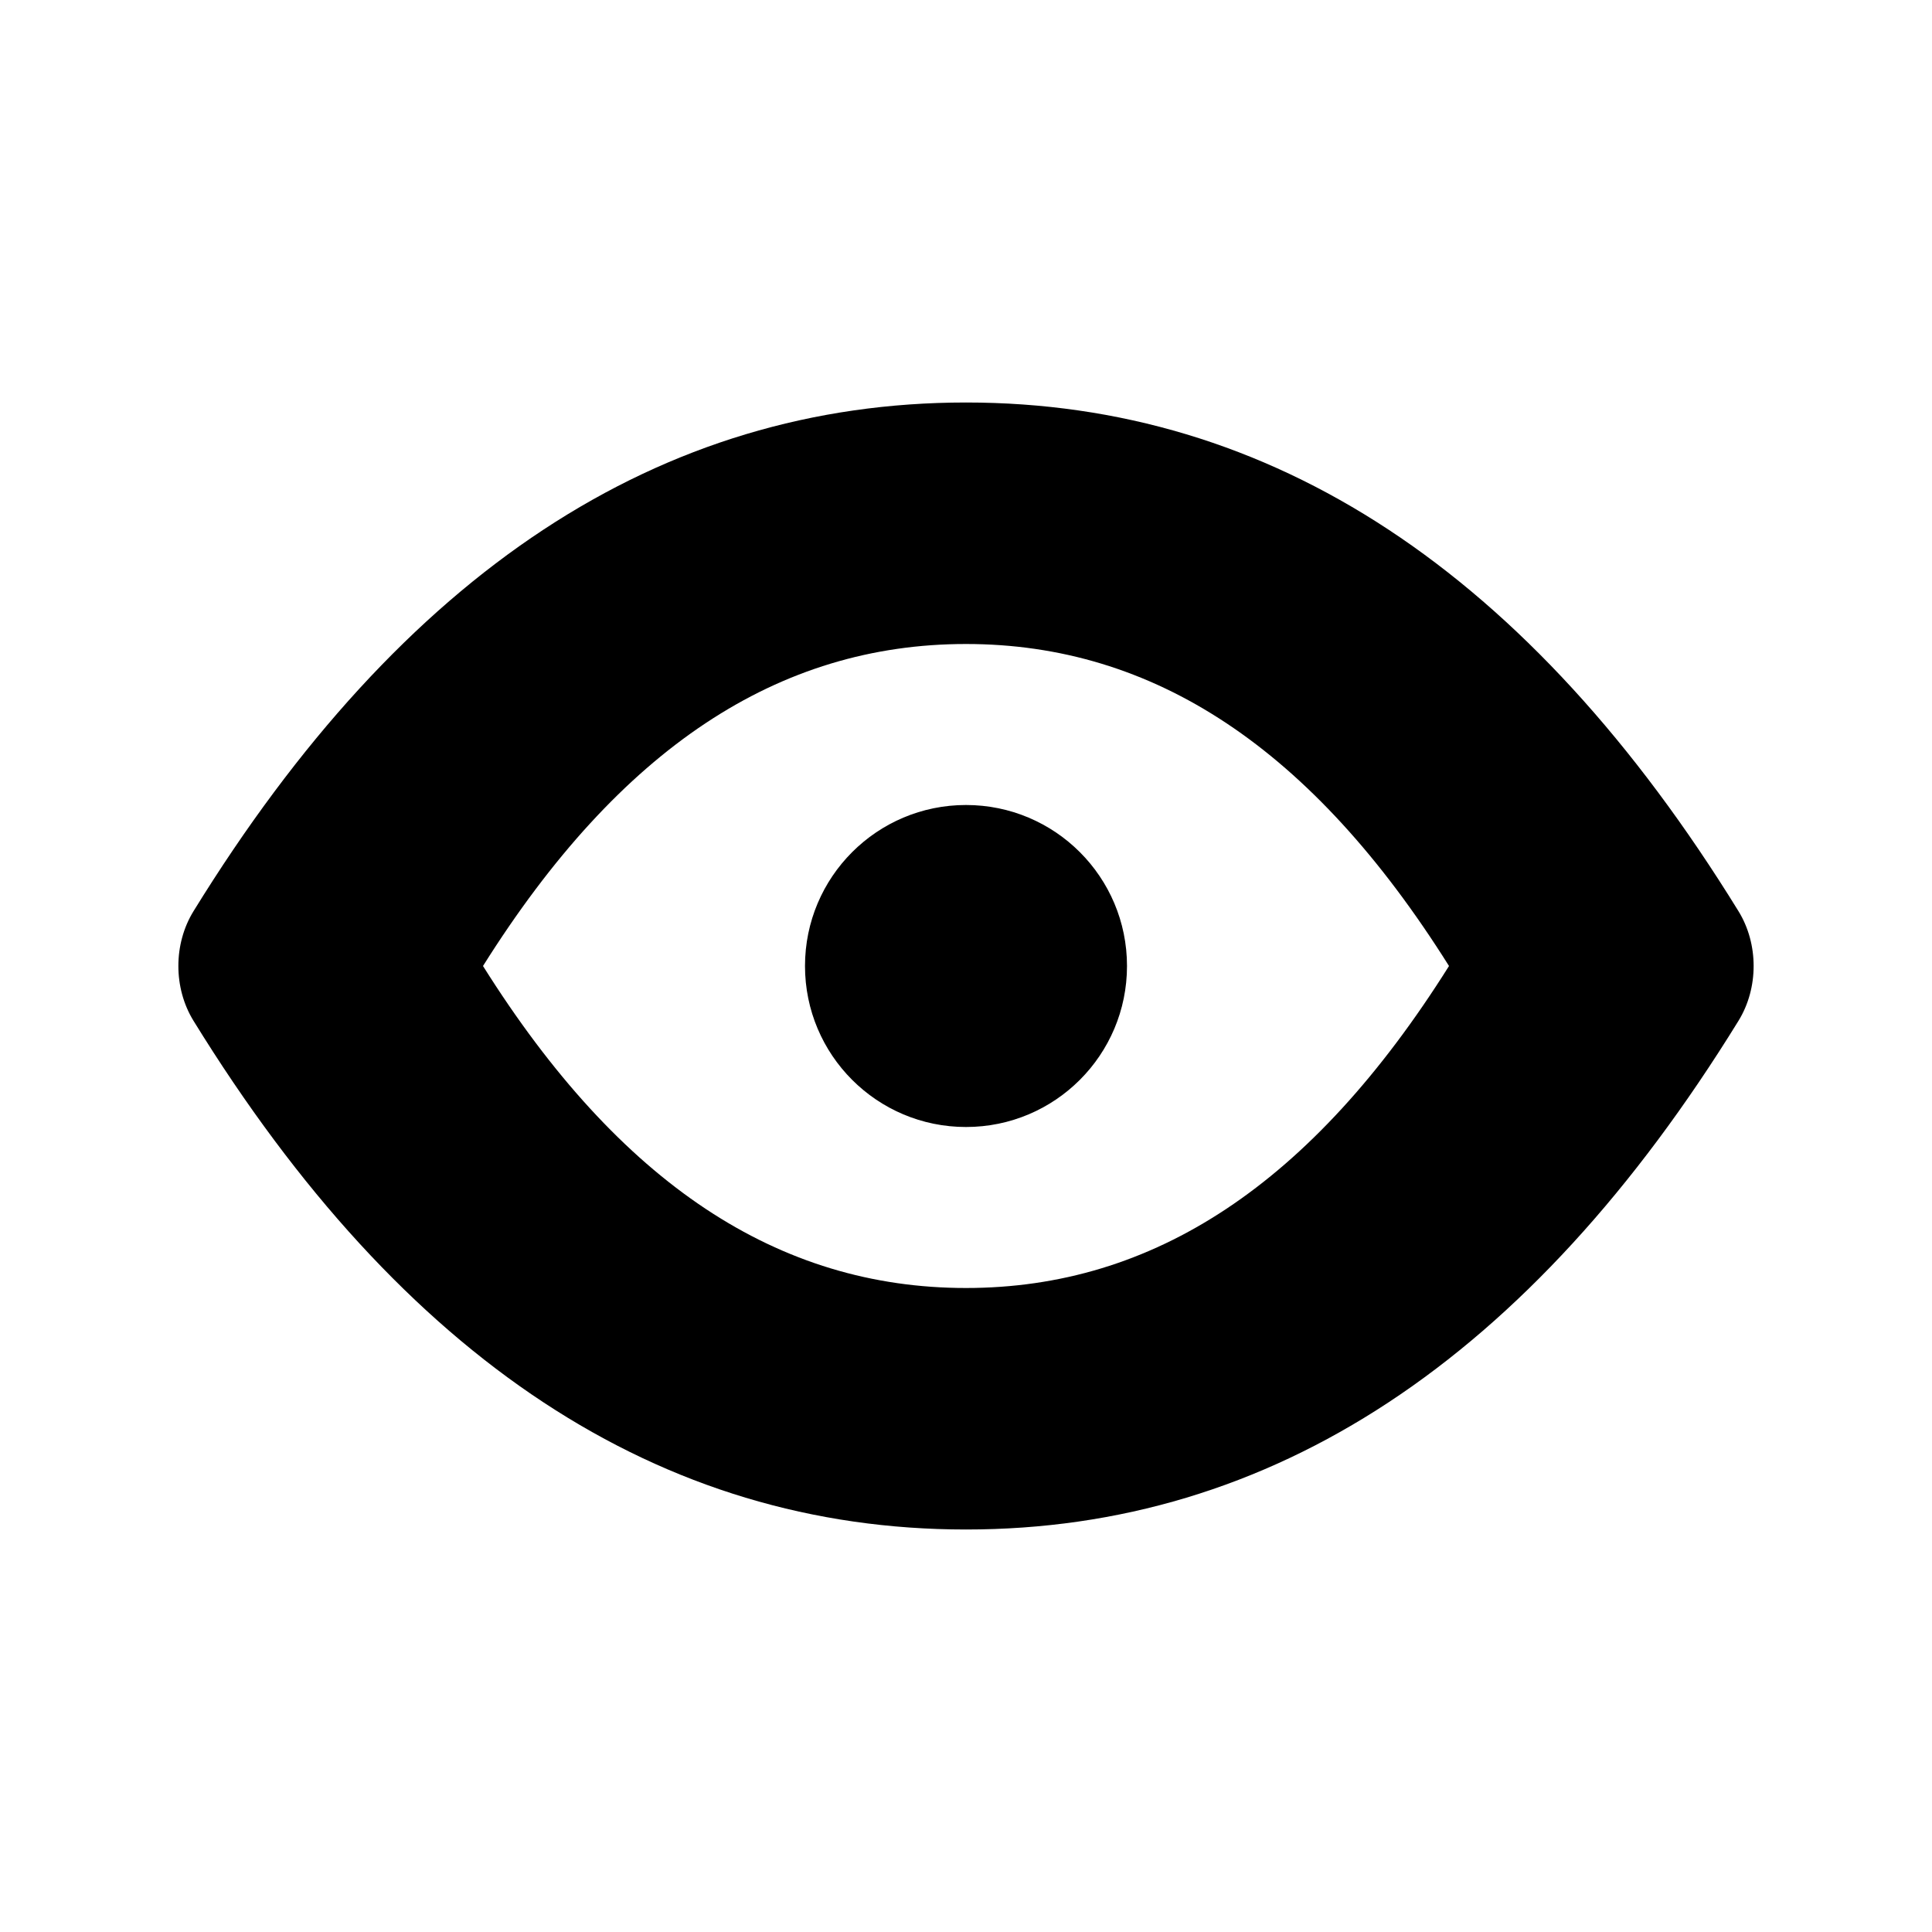 <?xml version="1.0" encoding="UTF-8"?>
<svg width="24px" height="24px" viewBox="0 0 24 24" version="1.1" xmlns="http://www.w3.org/2000/svg" xmlns:xlink="http://www.w3.org/1999/xlink">
    <!-- Generator: Sketch 57.1 (83088) - https://sketch.com -->
    <title>ICON/最新/visibility_off</title>
    <desc>Created with Sketch.</desc>
    <g id="ICON/最新/visibility_off" stroke="none" stroke-width="1" fill="none" fill-rule="evenodd">
        <g id="visibility_off" transform="translate(2, 5)" fill="#000000" fill-rule="nonzero">
            <path d="M10,0 C13.8,0 16.999,2.106 19.596,6.319 C19.847,6.726 19.847,7.274 19.596,7.681 C16.999,11.894 13.8,14 10,14 C6.2,14 3.001,11.894 0.404,7.681 C0.153,7.274 0.153,6.726 0.404,6.319 C3.001,2.106 6.2,0 10,0 Z M10,3 C7.672,3 5.703,4.289 4,7 C5.703,9.711 7.672,11 10,11 C12.328,11 14.297,9.711 16,7 C14.297,4.289 12.328,3 10,3 Z M10,5 C11.105,5 12,5.895 12,7 C12,8.105 11.105,9 10,9 C8.895,9 8,8.105 8,7 C8,5.895 8.895,5 10,5 Z"></path>
        </g>
    </g>
</svg>
